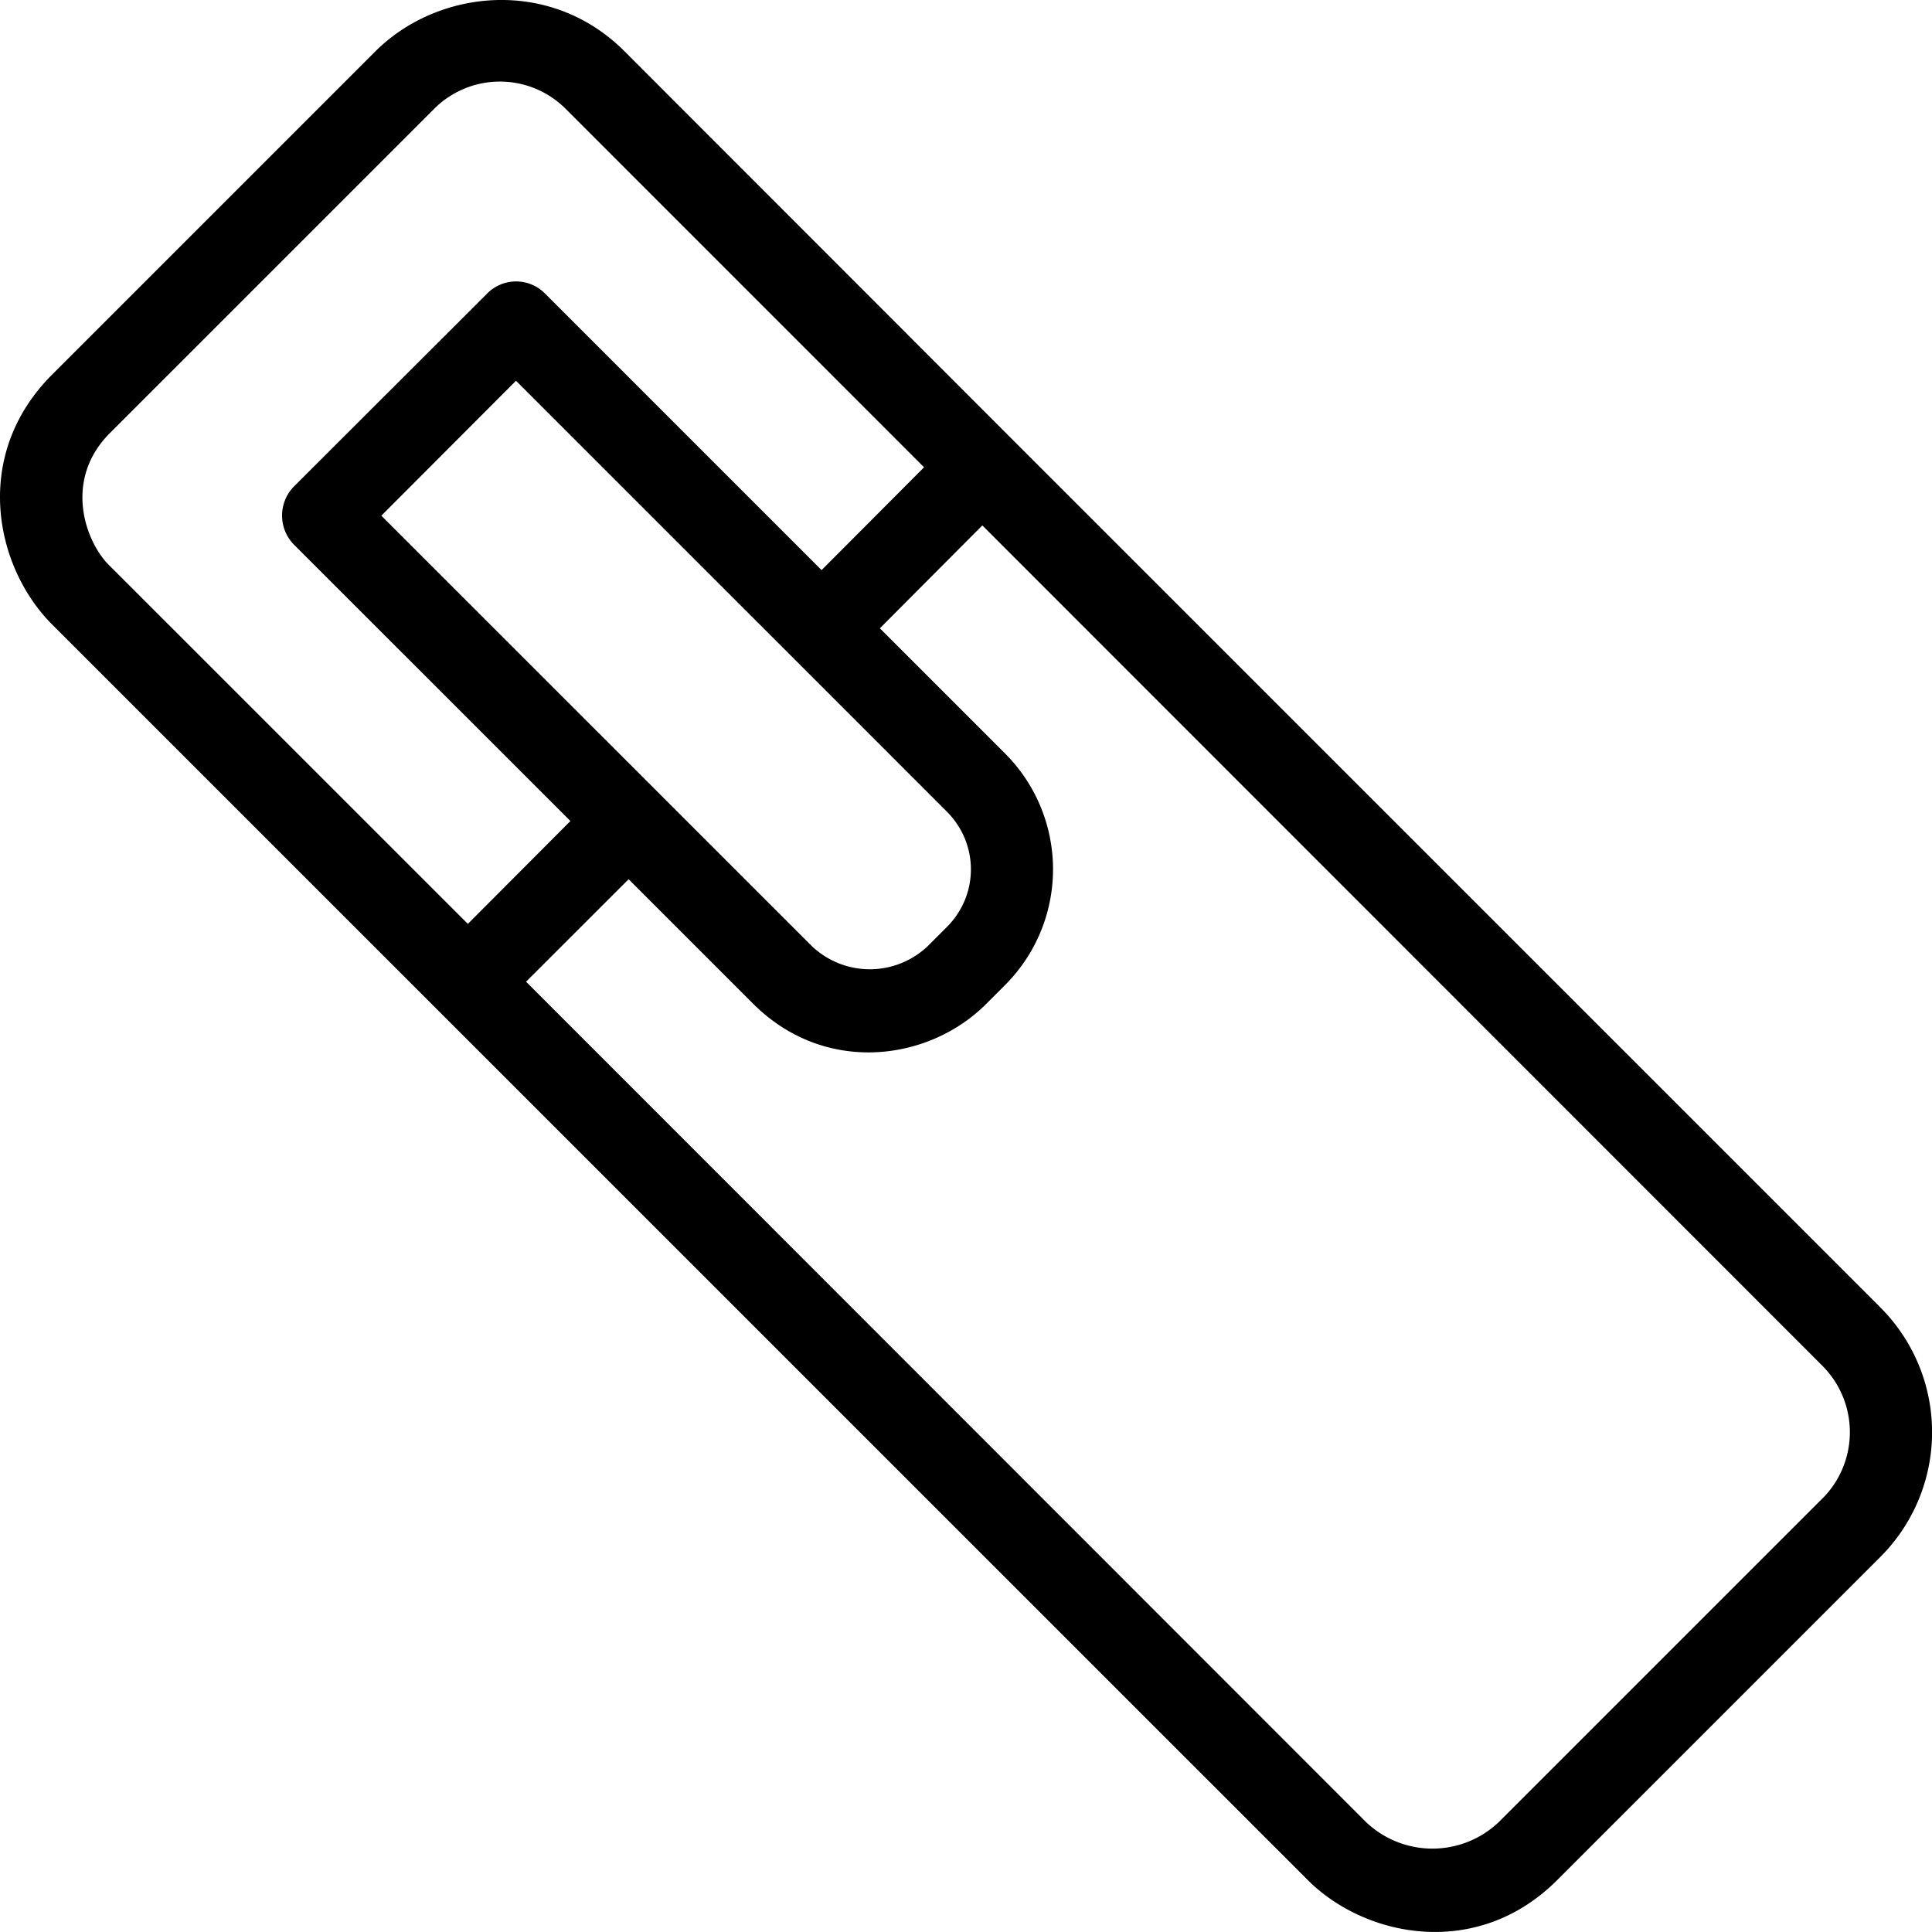 <svg xmlns="http://www.w3.org/2000/svg" width="32" height="32" viewBox="0 0 24 24">
    <path d="M23.36 16.242L12.562 5.445 7.758.637c-.922-.922-2.317-.774-3.094 0l-4.02 4.02c-.992.995-.714 2.378 0 3.097l15.602 15.601c.715.715 2.106.993 3.098 0l4.015-4.015a2.19 2.19 0 0 0 0-3.098zM1.366 7.032c-.3-.286-.59-1.063 0-1.653l4.02-4.02a1.155 1.155 0 0 1 1.648 0l4.445 4.446-1.273 1.277-3.434-3.434a.505.505 0 0 0-.722 0L3.652 6.043a.515.515 0 0 0 0 .723l3.434 3.433-1.274 1.278zm3.371-.626L6.41 4.73l5.348 5.348c.402.399.406 1.04 0 1.442l-.23.23a1.045 1.045 0 0 1-1.446 0zm17.899 12.211l-4.016 4.016a1.196 1.196 0 0 1-1.652 0L6.535 12.195l1.274-1.273 1.55 1.55c.887.883 2.176.716 2.891 0l.23-.23a2.034 2.034 0 0 0 0-2.887l-1.55-1.55 1.273-1.278 10.434 10.438a1.167 1.167 0 0 1 0 1.652zm0 0"/>
</svg>
